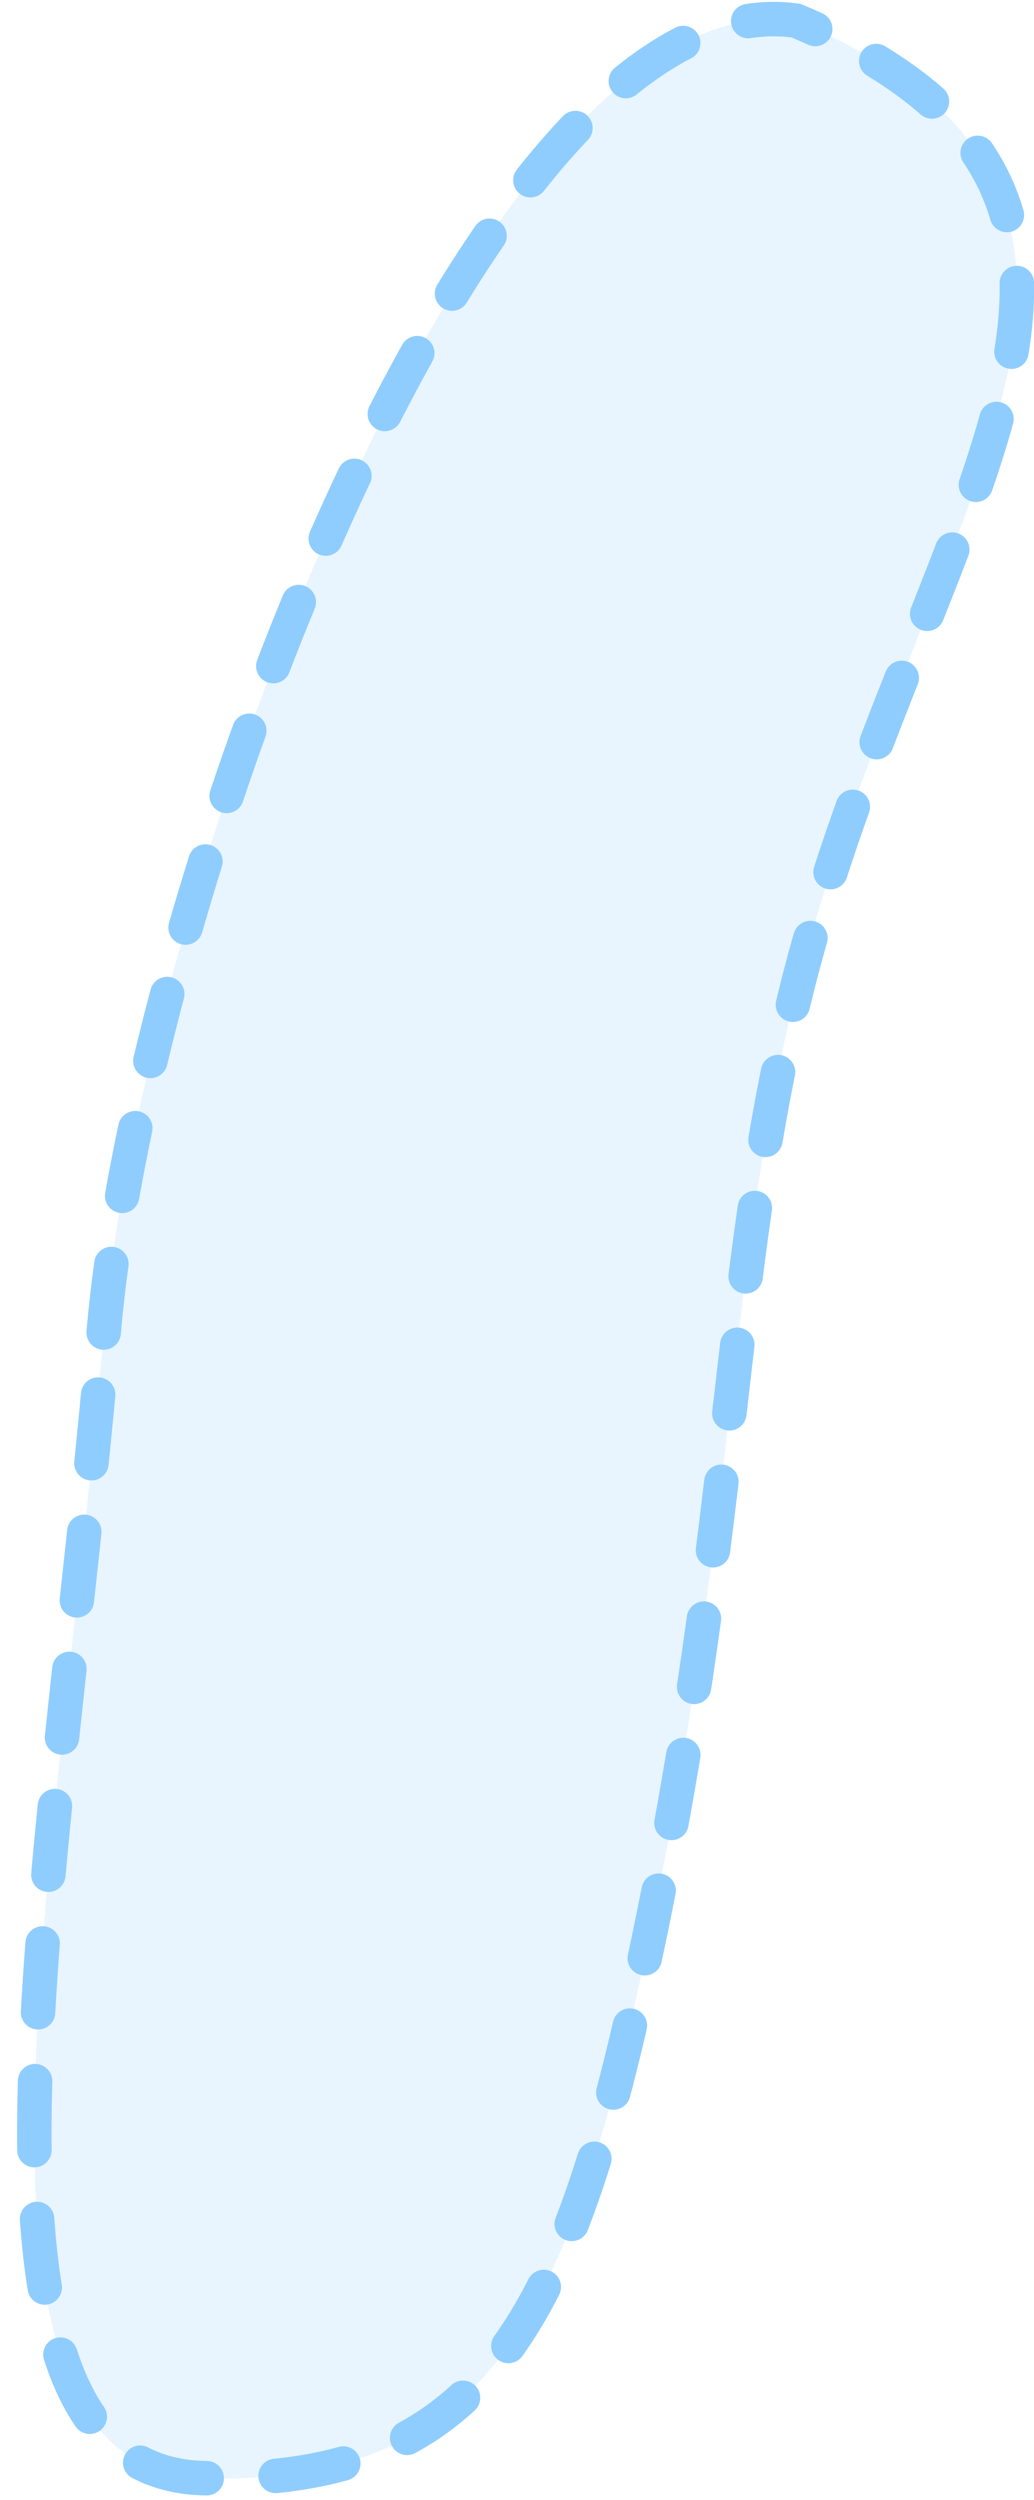 <svg width="60" height="145" viewBox="0 0 60 145" fill="none" xmlns="http://www.w3.org/2000/svg">
<path d="M6.017 77.29C8.158 51.961 27.805 -1.381 46.2 1.199C71.247 11.804 53.018 30.086 46.2 57.5C42.035 74.244 42.812 89.127 37 115.5C32.735 134.851 27.7 144.198 11.797 143.74C-3.939 143.287 3.341 108.952 6.017 77.29Z" fill="#8FCDFF" fill-opacity="0.2" stroke="#8FCDFF" stroke-width="2" stroke-linecap="round" stroke-dasharray="4 4"/>
</svg>
